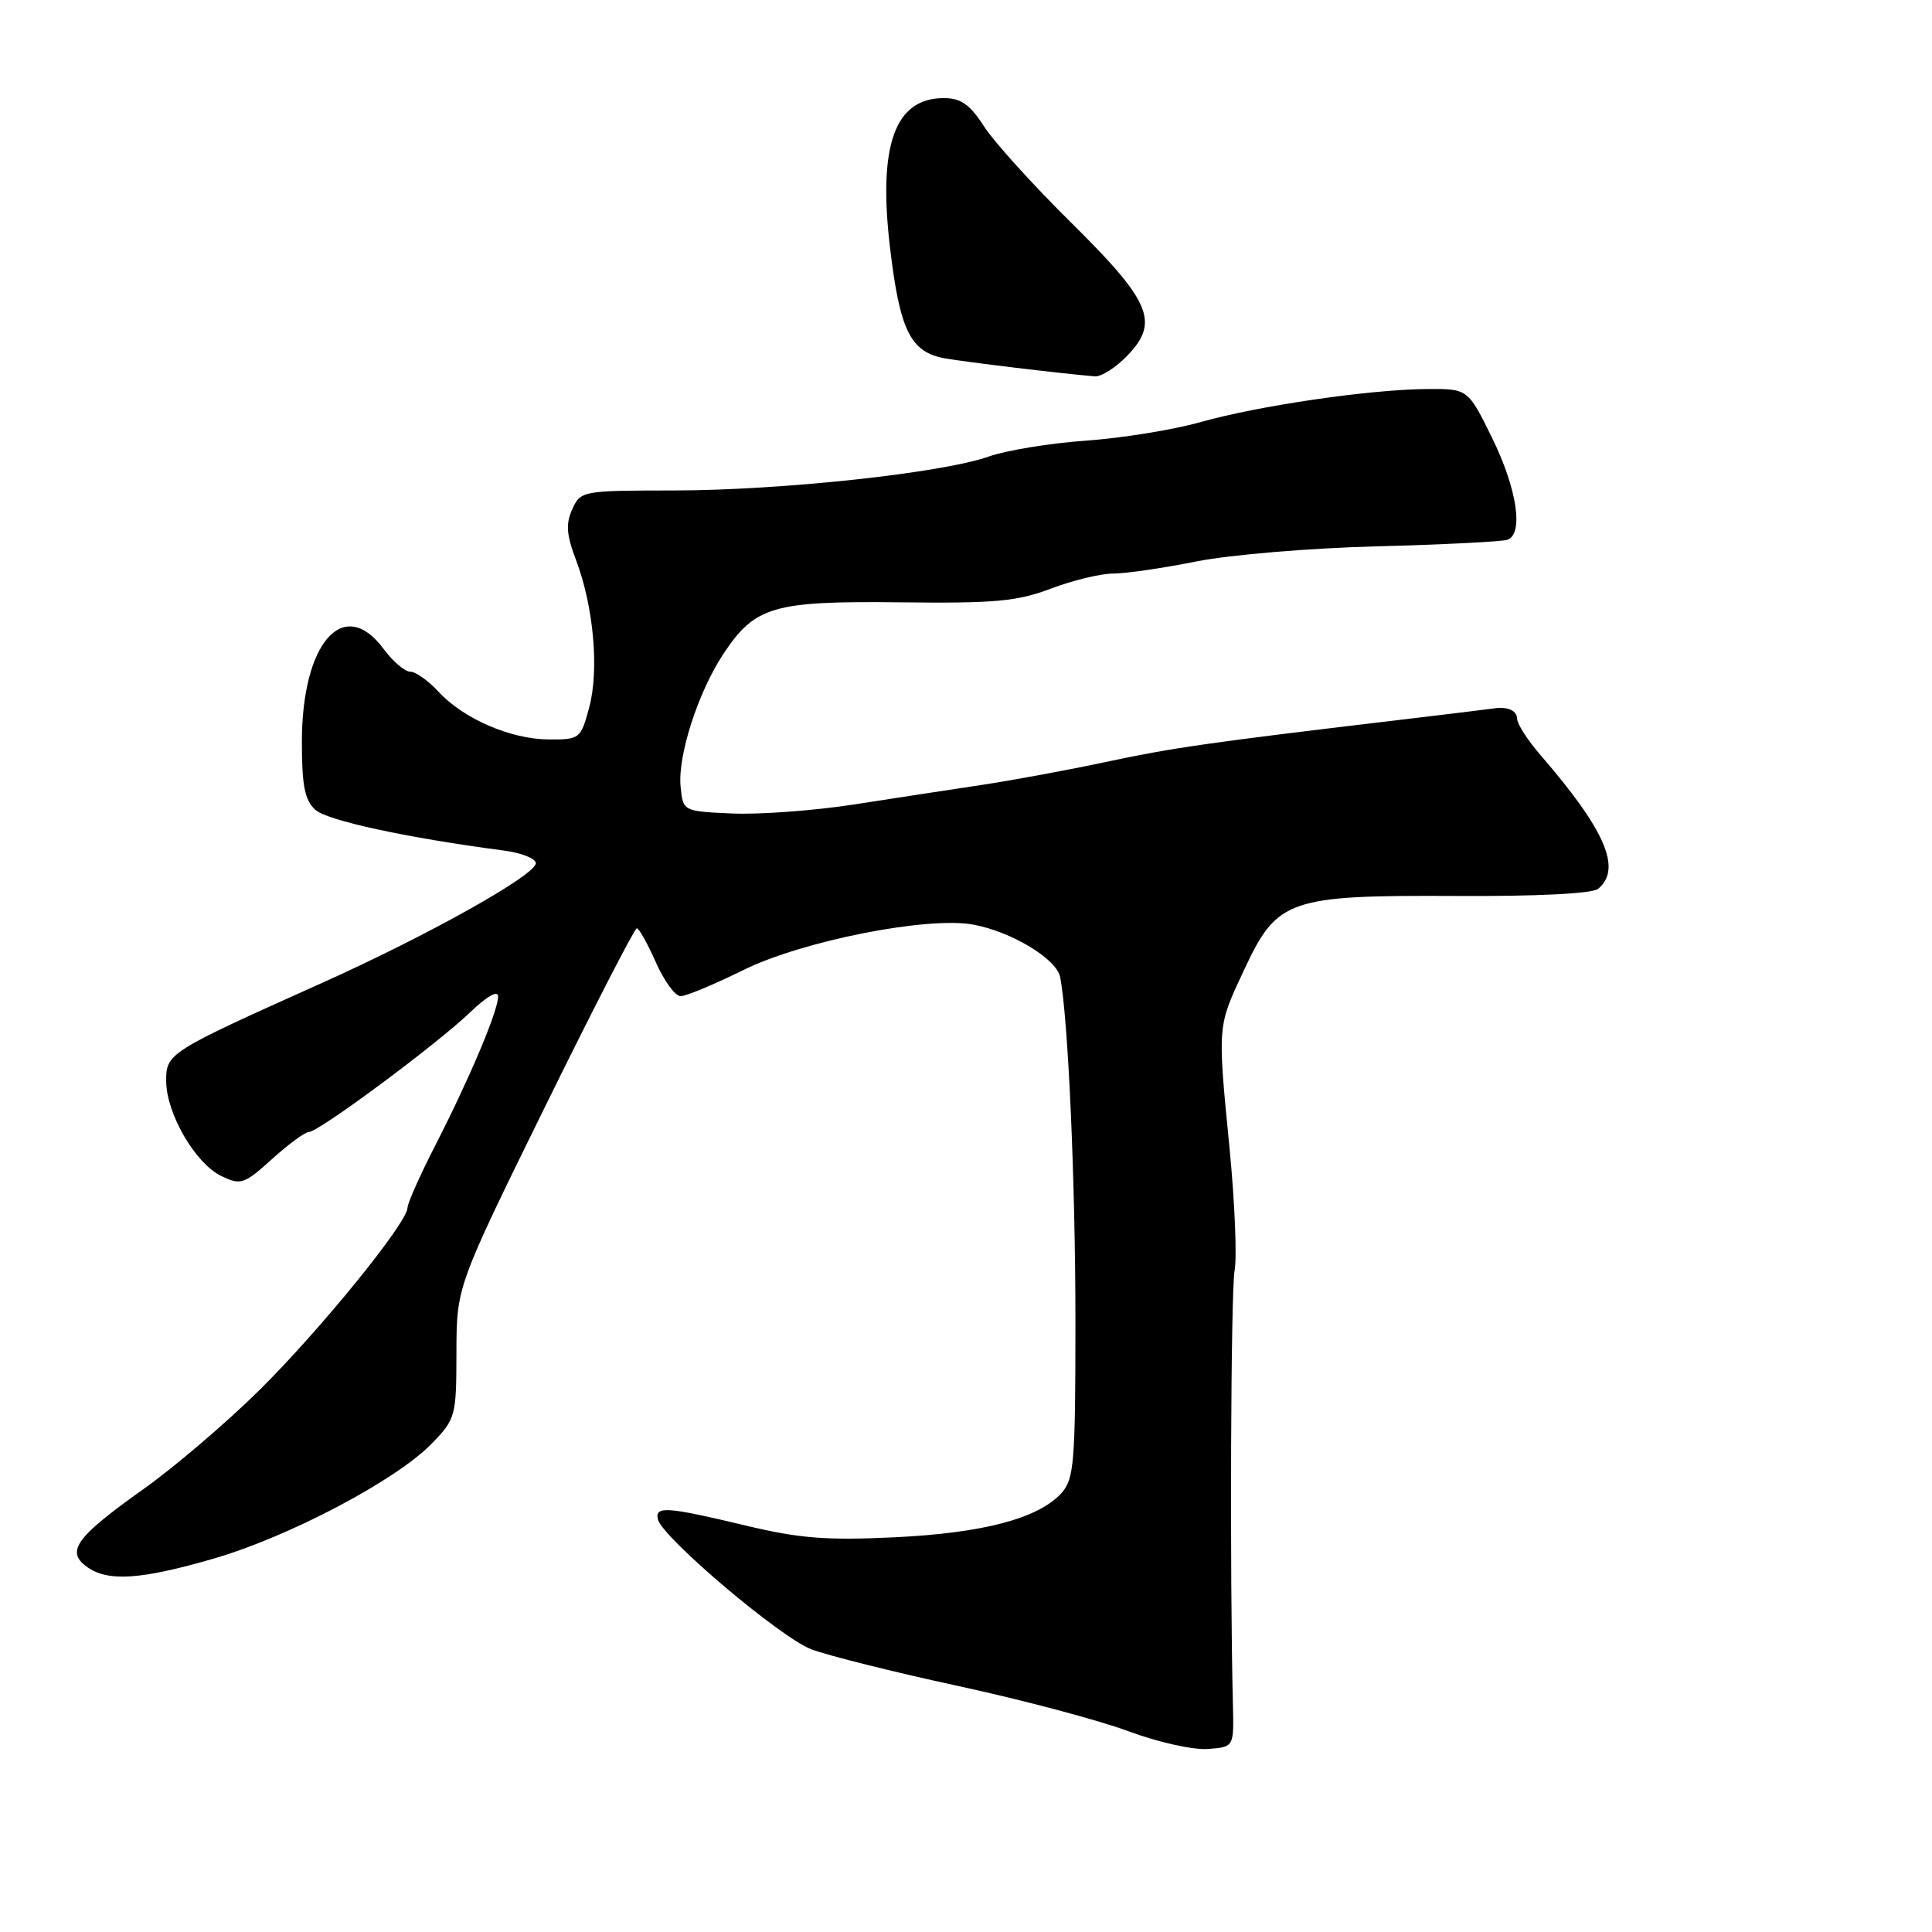 <?xml version="1.0" encoding="UTF-8" standalone="no"?>
<!DOCTYPE svg PUBLIC "-//W3C//DTD SVG 1.1//EN" "http://www.w3.org/Graphics/SVG/1.1/DTD/svg11.dtd" >
<svg xmlns="http://www.w3.org/2000/svg" xmlns:xlink="http://www.w3.org/1999/xlink" version="1.1" viewBox="0 0 256 256">
 <g >
 <path fill="currentColor"
d=" M 163.37 226.00 C 162.94 208.47 163.09 171.06 163.59 168.36 C 163.92 166.62 163.62 159.41 162.94 152.35 C 161.31 135.68 161.28 136.14 164.86 128.49 C 169.24 119.12 170.71 118.61 193.00 118.72 C 203.64 118.78 210.99 118.41 211.75 117.78 C 214.96 115.15 212.73 109.99 204.08 100.00 C 202.42 98.08 201.04 95.94 201.03 95.25 C 201.00 94.10 199.69 93.56 197.71 93.90 C 197.27 93.97 191.42 94.68 184.71 95.48 C 160.06 98.41 155.32 99.09 146.50 100.97 C 141.55 102.03 134.12 103.40 130.00 104.02 C 125.88 104.64 118.22 105.81 113.00 106.62 C 107.78 107.42 100.58 107.95 97.00 107.79 C 90.50 107.50 90.50 107.50 90.18 104.21 C 89.79 100.13 92.49 91.75 95.83 86.68 C 100.04 80.32 102.43 79.62 119.26 79.81 C 131.85 79.96 134.78 79.69 139.26 77.99 C 142.14 76.90 145.85 76.00 147.50 76.00 C 149.15 76.00 154.10 75.28 158.50 74.40 C 162.96 73.51 173.58 72.62 182.50 72.39 C 191.30 72.16 199.06 71.77 199.75 71.52 C 201.92 70.73 201.01 64.74 197.70 58.00 C 194.50 51.50 194.50 51.50 189.00 51.55 C 181.36 51.62 166.76 53.76 159.00 55.95 C 155.43 56.96 148.63 58.05 143.89 58.39 C 139.15 58.72 133.35 59.67 130.99 60.50 C 124.80 62.69 103.46 64.98 89.23 64.99 C 77.15 65.00 76.94 65.04 75.83 67.47 C 74.95 69.41 75.05 70.86 76.33 74.22 C 78.66 80.37 79.41 88.78 78.07 93.75 C 76.95 97.90 76.83 98.00 72.71 97.98 C 67.66 97.95 61.40 95.24 58.08 91.63 C 56.74 90.18 55.07 89.00 54.36 89.00 C 53.64 89.00 52.06 87.65 50.84 86.00 C 45.55 78.84 40.00 85.14 40.00 98.31 C 40.00 104.12 40.38 106.03 41.79 107.31 C 43.36 108.73 53.93 111.02 66.75 112.70 C 69.09 113.01 71.00 113.76 71.00 114.38 C 70.99 115.95 56.70 123.95 42.50 130.32 C 22.28 139.39 22.00 139.57 22.02 143.27 C 22.04 147.56 25.89 154.18 29.33 155.83 C 31.92 157.07 32.33 156.93 36.05 153.58 C 38.22 151.61 40.42 150.00 40.92 150.00 C 42.21 150.00 57.77 138.46 62.25 134.18 C 64.55 131.98 66.00 131.16 66.00 132.05 C 65.99 133.97 62.27 142.79 57.70 151.73 C 55.66 155.70 54.00 159.44 54.00 160.03 C 54.00 162.00 42.32 176.36 34.28 184.29 C 29.93 188.58 23.07 194.43 19.04 197.29 C 10.13 203.62 8.71 205.53 11.44 207.56 C 14.21 209.62 18.56 209.35 28.29 206.53 C 38.25 203.65 52.51 196.13 57.18 191.31 C 60.38 188.01 60.47 187.69 60.48 179.21 C 60.50 170.50 60.50 170.50 72.17 146.75 C 78.59 133.69 84.09 123.00 84.38 123.00 C 84.67 123.00 85.80 125.02 86.90 127.50 C 87.99 129.97 89.47 132.00 90.18 132.00 C 90.90 132.00 94.64 130.44 98.49 128.54 C 106.32 124.67 122.93 121.39 128.99 122.52 C 134.02 123.45 140.00 127.06 140.47 129.45 C 141.54 134.86 142.50 156.54 142.50 175.15 C 142.50 193.84 142.32 195.99 140.65 197.84 C 137.60 201.20 130.28 203.14 118.50 203.70 C 109.46 204.13 105.92 203.85 98.67 202.11 C 88.35 199.64 86.74 199.53 87.18 201.33 C 87.76 203.73 103.41 216.98 107.50 218.54 C 109.70 219.37 118.47 221.57 127.00 223.41 C 135.53 225.26 145.65 227.95 149.50 229.39 C 153.35 230.83 158.07 231.89 160.00 231.75 C 163.50 231.50 163.50 231.50 163.37 226.00 Z  M 149.41 47.09 C 153.66 42.66 152.49 39.93 141.87 29.44 C 136.89 24.52 131.72 18.81 130.39 16.75 C 128.51 13.83 127.33 13.00 125.06 13.00 C 118.57 13.00 116.33 19.21 117.93 32.81 C 119.24 43.84 120.64 46.67 125.24 47.49 C 128.09 47.99 140.65 49.50 145.06 49.87 C 145.92 49.94 147.88 48.69 149.41 47.09 Z "/>
</g>
</svg>